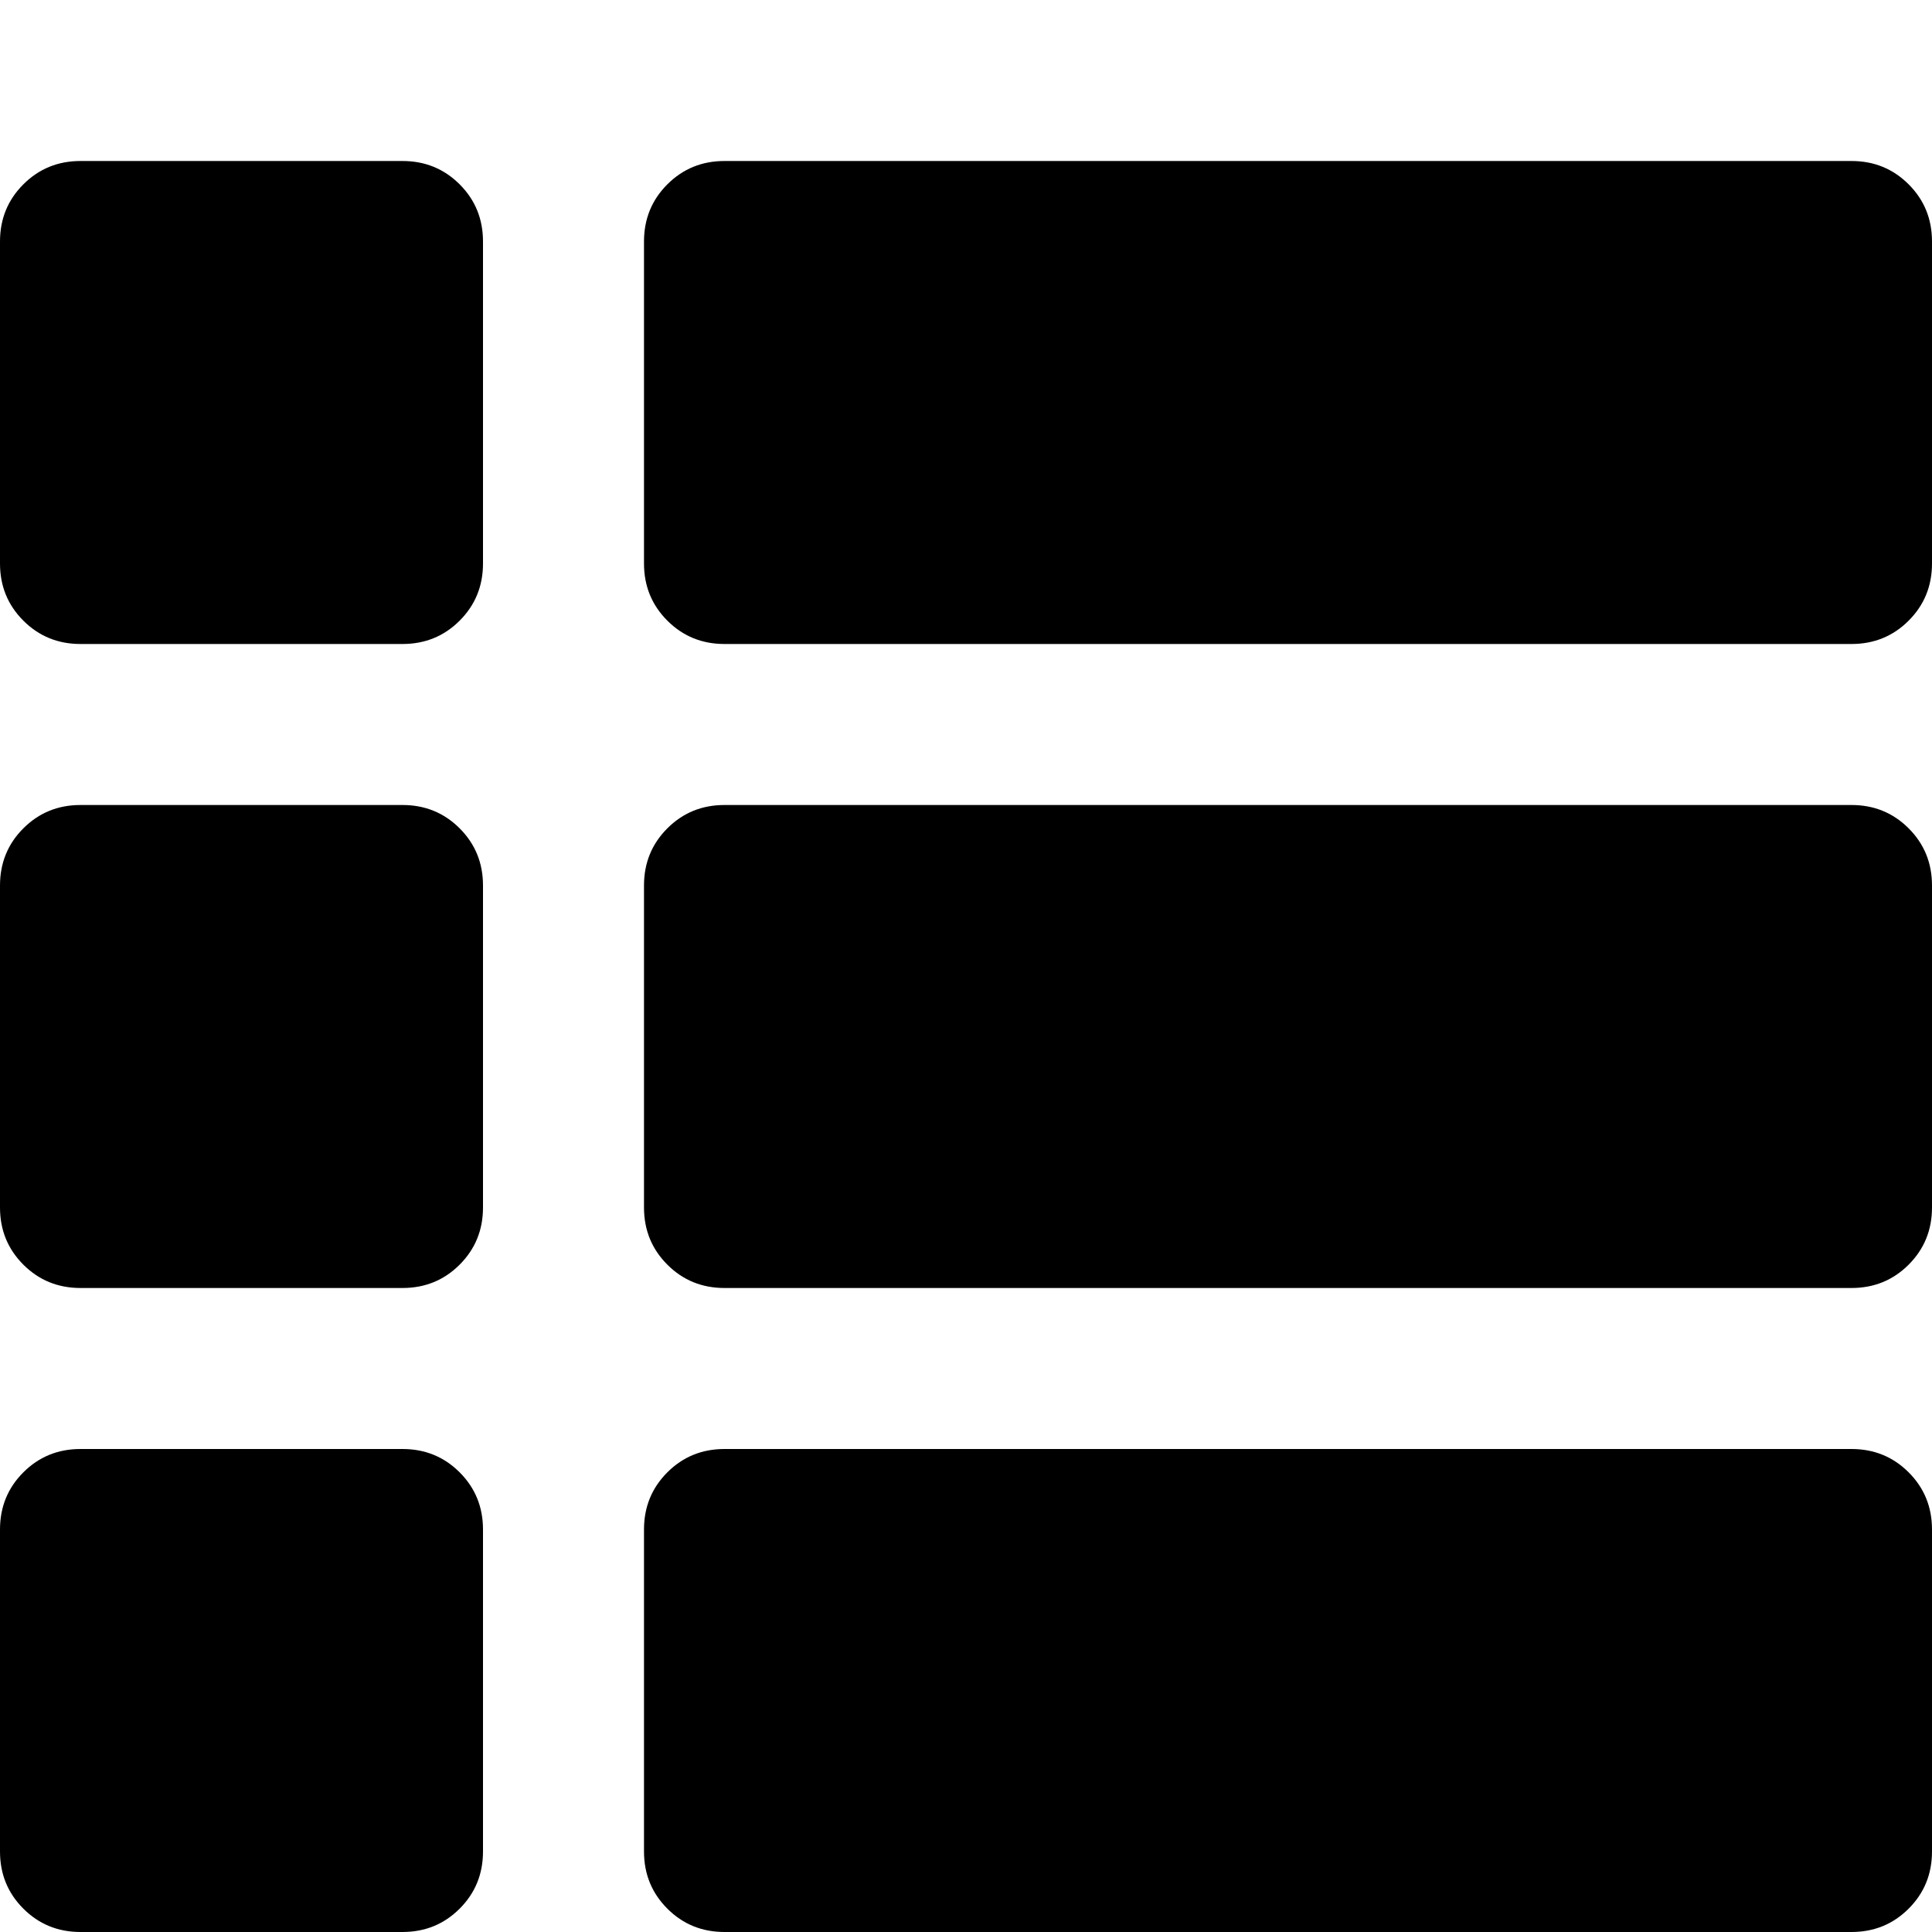 <svg xmlns="http://www.w3.org/2000/svg" viewBox="0 0 1200 1200"><path d="M50 100h200q21 0 35.5 14.5T300 150v200q0 21-14.5 35.5T250 400H50q-21 0-35.5-14.5T0 350V150q0-21 14.5-35.5T50 100zm400 0h700q21 0 35.5 14.5T1200 150v200q0 21-14.5 35.5T1150 400H450q-21 0-35.5-14.5T400 350V150q0-21 14.5-35.5T450 100zM50 500h200q21 0 35.5 14.5T300 550v200q0 21-14.5 35.5T250 800H50q-21 0-35.5-14.5T0 750V550q0-21 14.5-35.5T50 500zm400 0h700q21 0 35.5 14.5T1200 550v200q0 21-14.5 35.5T1150 800H450q-21 0-35.5-14.5T400 750V550q0-21 14.5-35.5T450 500zM50 900h200q21 0 35.5 14.5T300 950v200q0 21-14.5 35.5T250 1200H50q-21 0-35.5-14.5T0 1150V950q0-21 14.5-35.5T50 900zm400 0h700q21 0 35.5 14.5T1200 950v200q0 21-14.5 35.5T1150 1200H450q-21 0-35.5-14.5T400 1150V950q0-21 14.5-35.5T450 900z"/></svg>